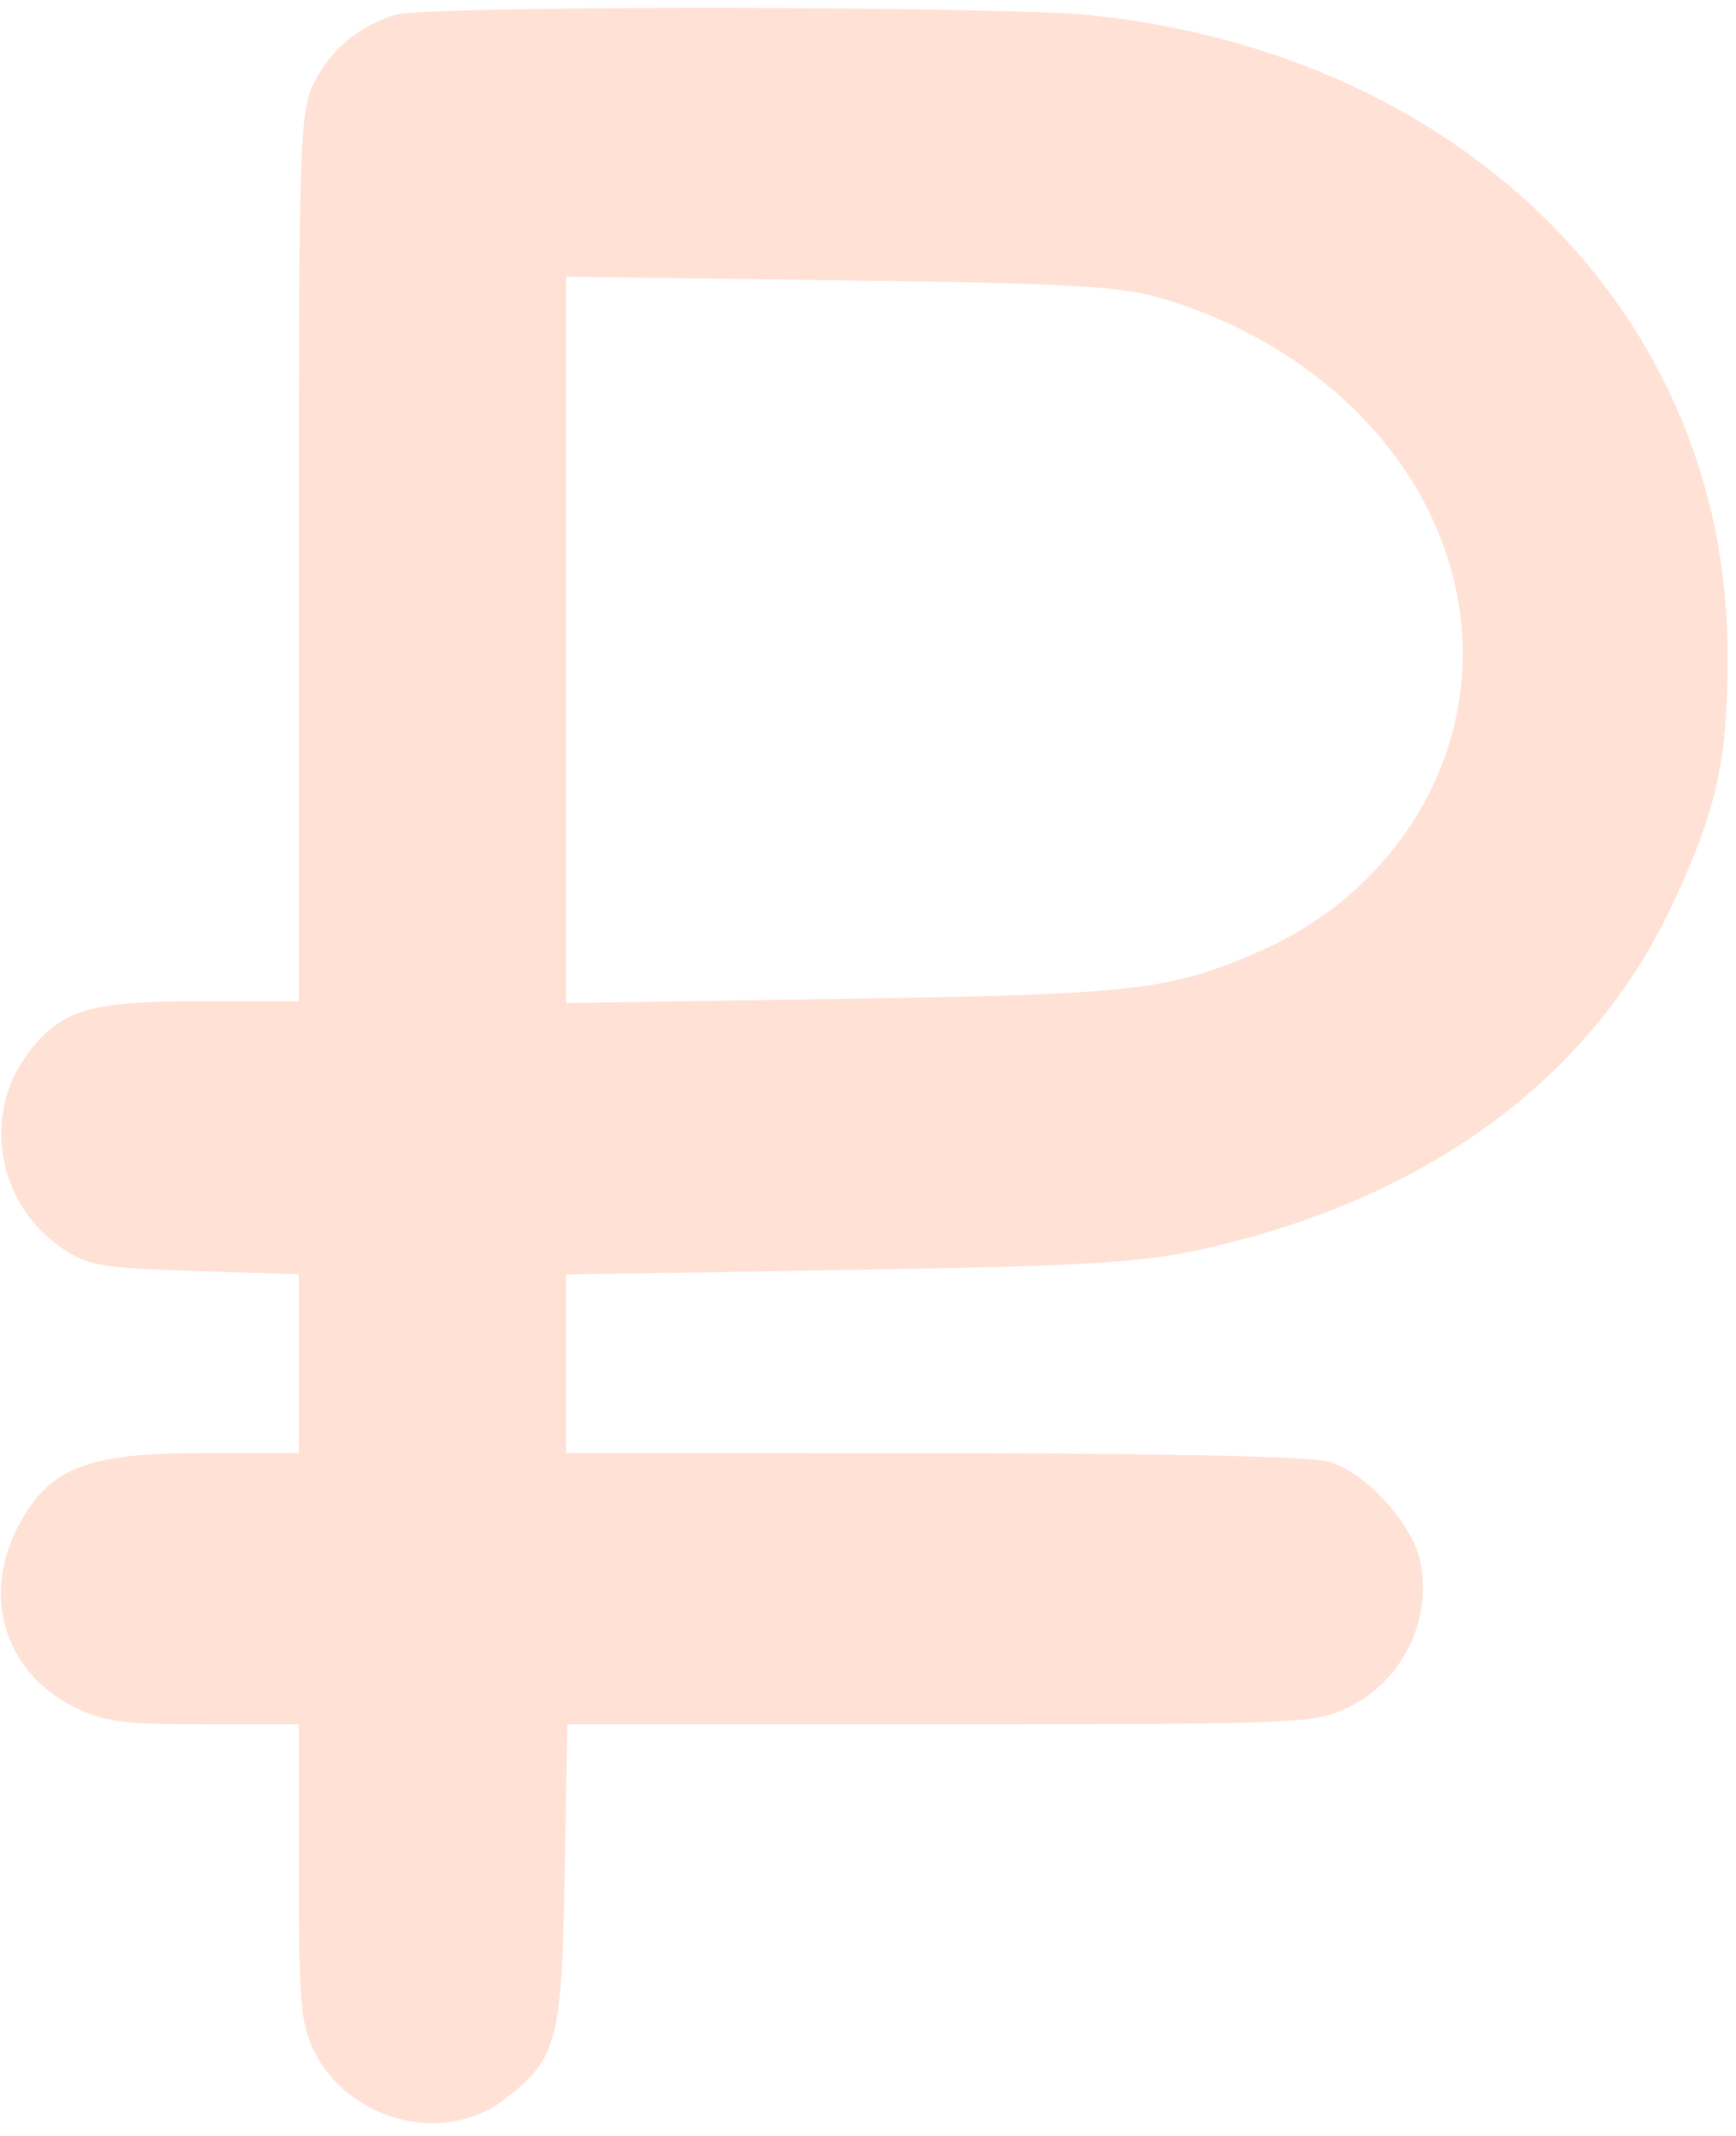 <svg width="100" height="123" viewBox="0 0 100 123" fill="none" xmlns="http://www.w3.org/2000/svg">
<path fill-rule="evenodd" clip-rule="evenodd" d="M22.774 0.851C20.692 1.49 19.062 2.844 18.123 4.71C17.259 6.428 17.218 7.698 17.218 32.081V57.651H11.606C5.13 57.651 3.504 58.143 1.597 60.679C-1.038 64.183 -0.157 69.309 3.512 71.83C5.053 72.888 5.771 73.015 11.214 73.187L17.218 73.377V78.525V83.674H11.694C4.963 83.674 2.795 84.537 1.035 87.914C-1.043 91.901 0.263 96.238 4.142 98.224C5.948 99.149 6.945 99.289 11.72 99.289H17.218V107.824C17.218 115.381 17.323 116.569 18.136 118.186C20.144 122.179 25.633 123.54 29.053 120.894C32.103 118.534 32.357 117.585 32.529 107.924L32.683 99.289H54.186C74.982 99.289 75.755 99.257 77.685 98.309C80.748 96.804 82.46 93.393 81.839 90.031C81.427 87.804 78.677 84.767 76.521 84.159C75.486 83.868 66.542 83.679 53.713 83.677L32.609 83.674V78.533V73.391L48.816 73.129C62.503 72.907 65.677 72.722 69.221 71.939C82.089 69.098 91.569 62.188 96.264 52.23C98.916 46.605 99.533 43.813 99.512 37.541C99.445 18.227 84.416 3.171 62.925 0.886C57.745 0.335 24.546 0.306 22.774 0.851ZM84.175 35.898C83.316 27.37 76.526 20.024 66.86 17.161C64.548 16.476 61.489 16.308 48.35 16.139L32.609 15.936V36.847V57.758L48.583 57.519C65.384 57.267 67.352 57.044 72.49 54.811C80.278 51.426 84.974 43.825 84.175 35.898Z" fill="#FF6B2F" fill-opacity="0.2"/>
</svg>
